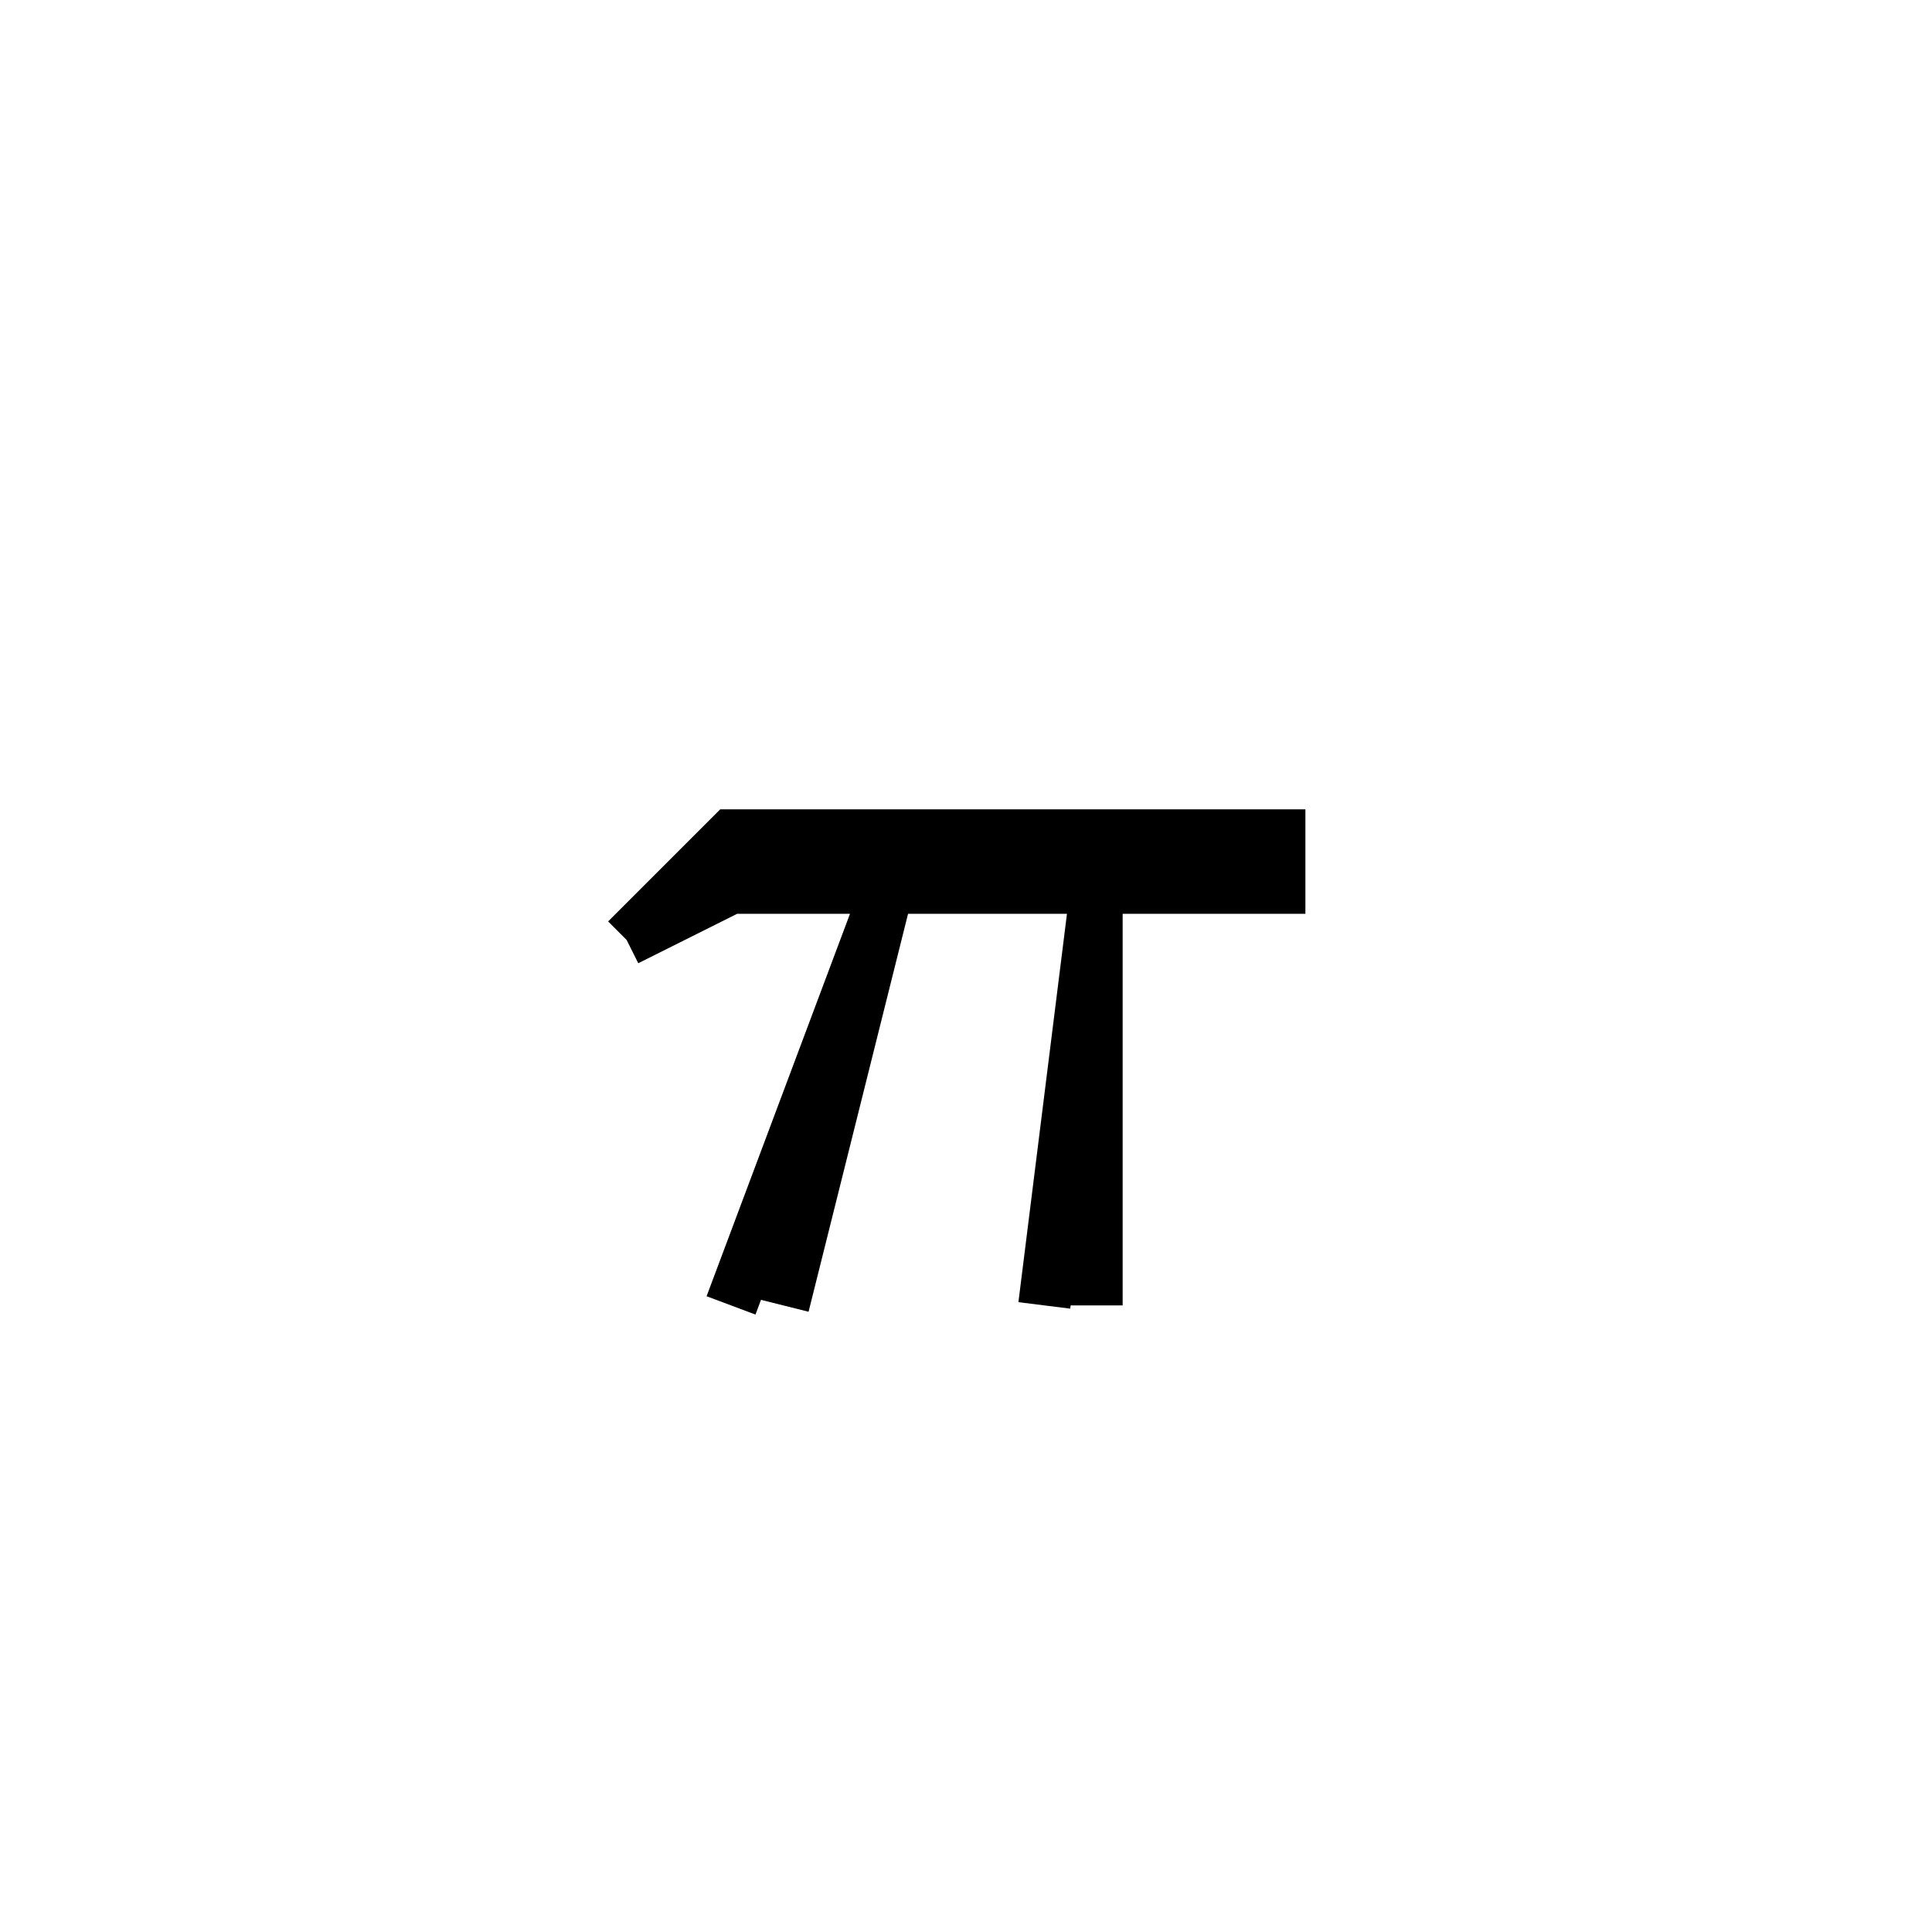 <svg xmlns='http://www.w3.org/2000/svg' 
xmlns:xlink='http://www.w3.org/1999/xlink' 
viewBox = '-19 -19 37 37' >
<path d = '
	M -2, -2
	L -5, 6

	M -2, -2
	L -4, 6

	M 2, -2
	L 1, 6

	M 2, -2
	L 2, 6

	M -7, -1
	L -5, -3
	L 6, -3

	M -7, -1
	L -5, -2
	L 6, -2

' fill='none' stroke='black' />
</svg>